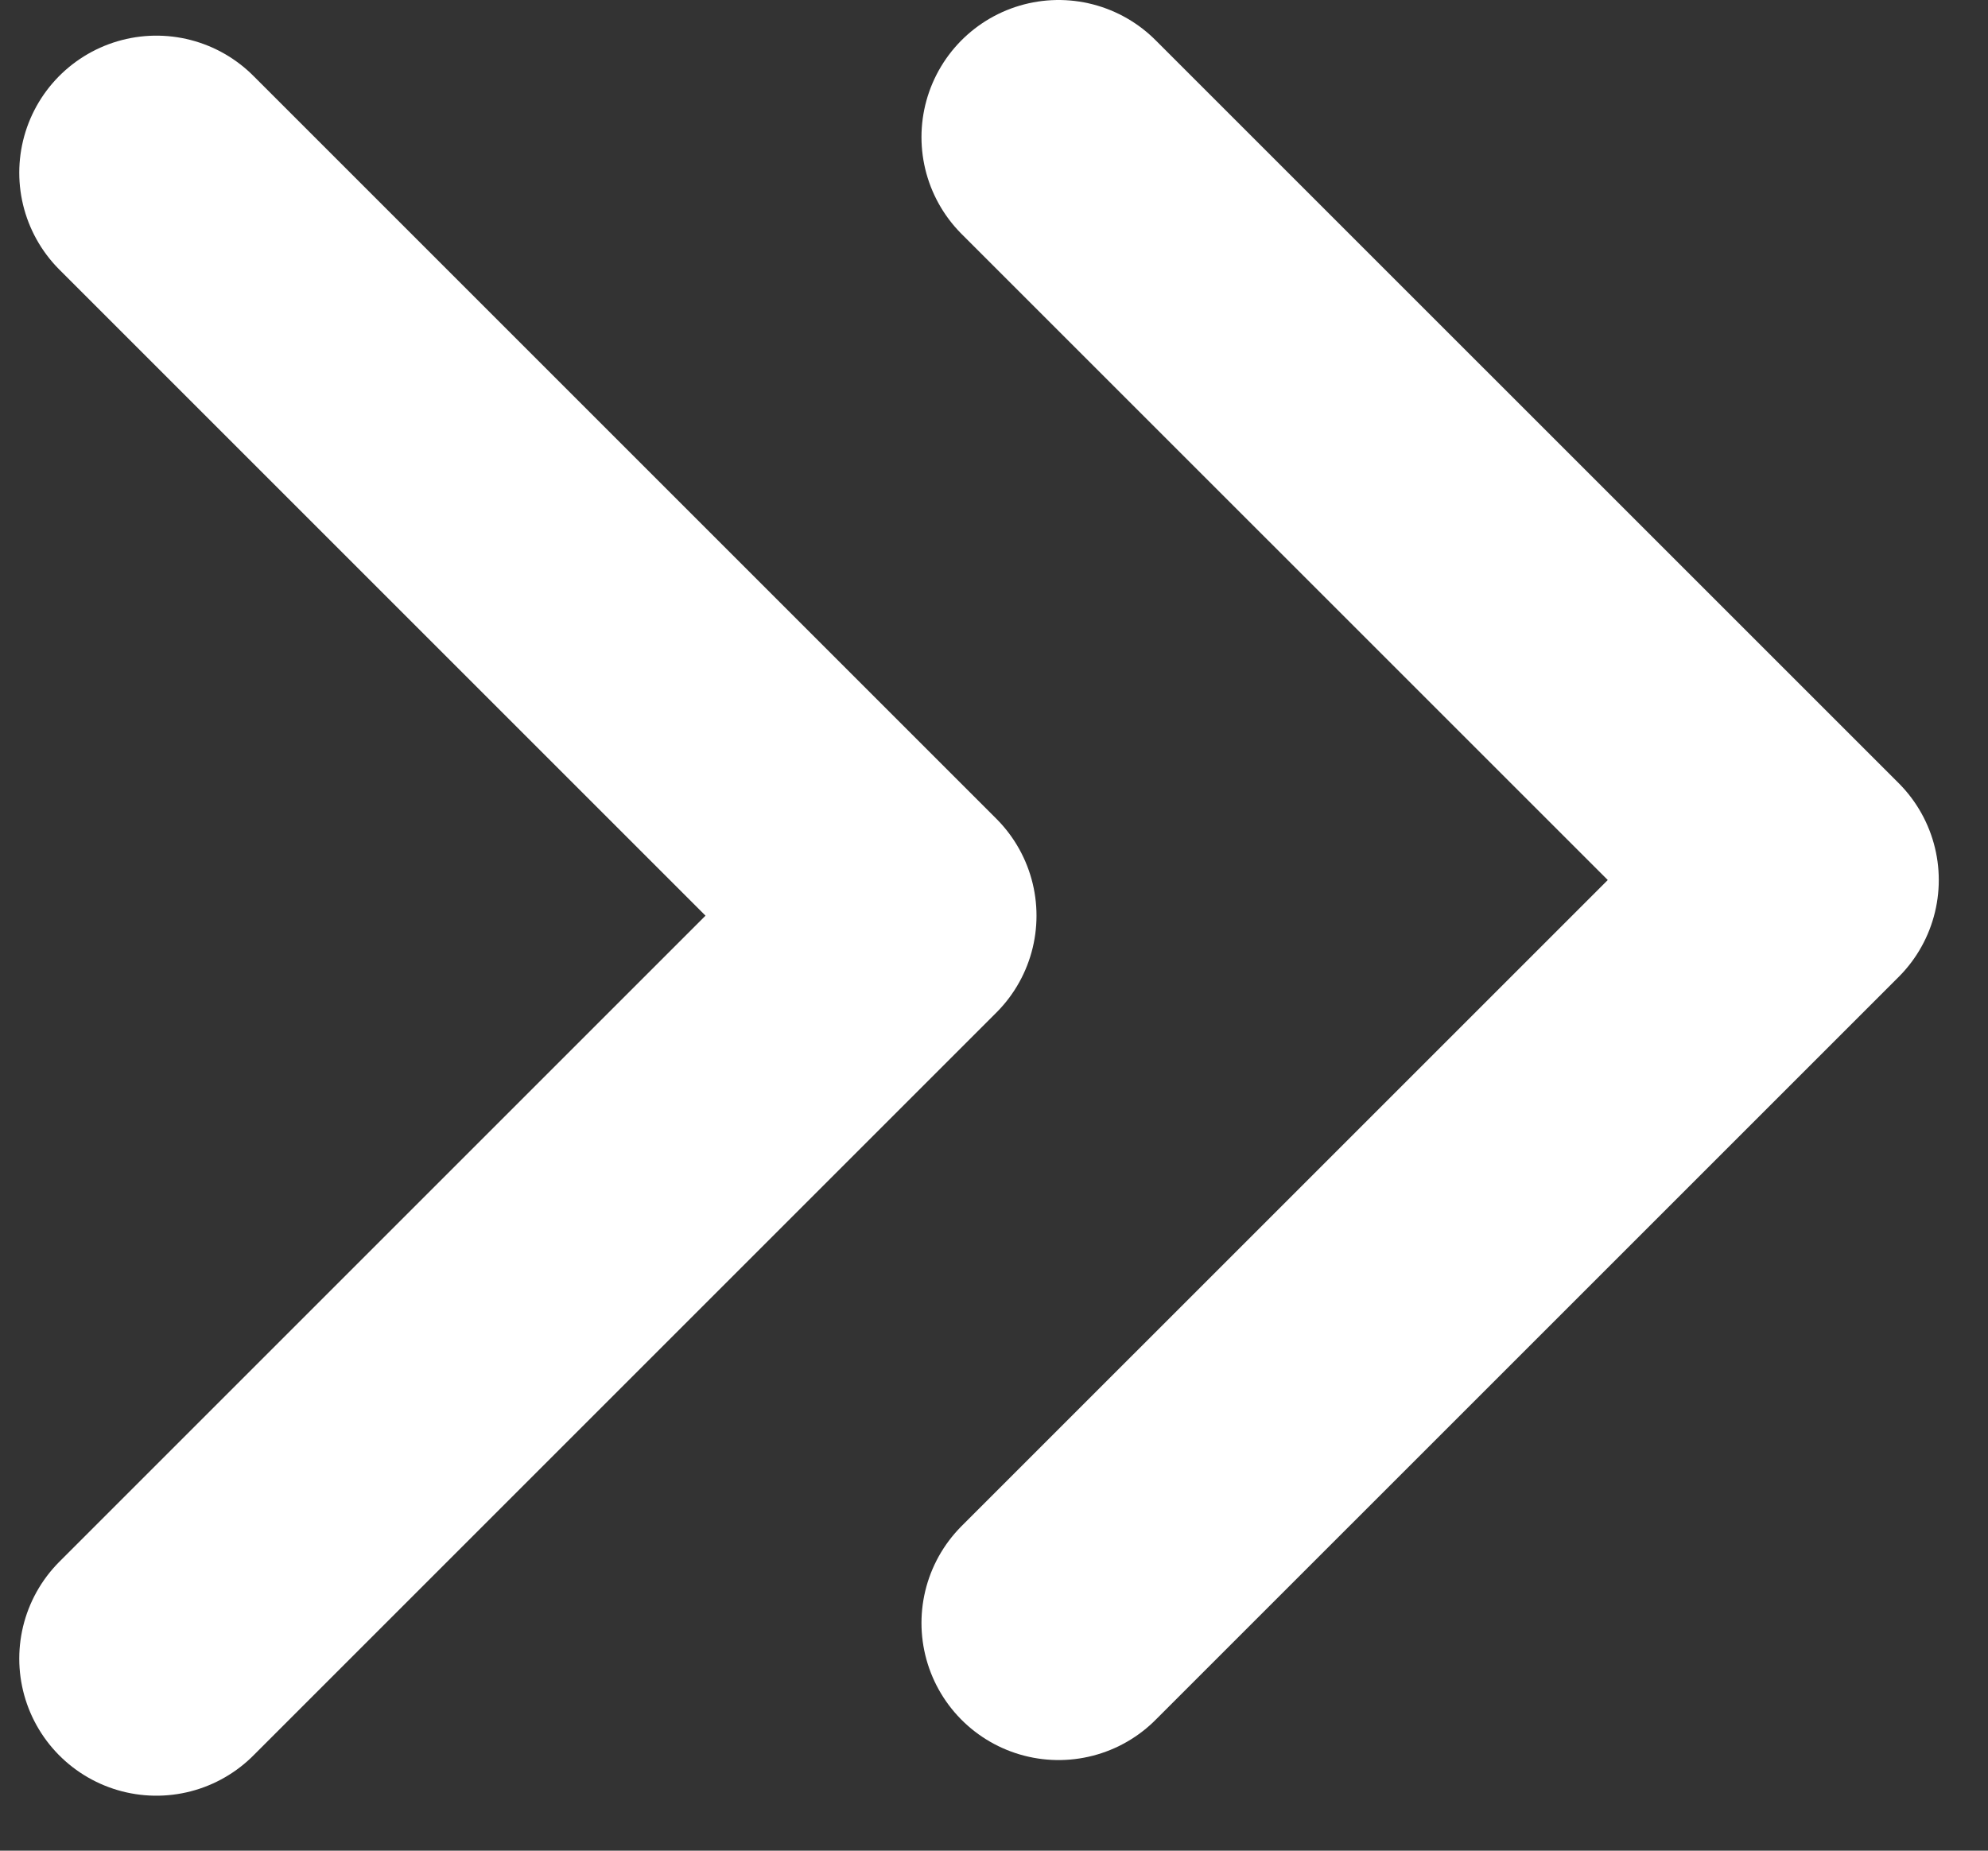 <svg width="29" height="27" viewBox="0 0 29 27" fill="none" xmlns="http://www.w3.org/2000/svg">
<rect x="0" y="0" width="29" height="27" fill="#333333" stroke="none"/>
<path d="M15.442 23.678L26.282 12.839L15.442 2" stroke="white" stroke-width="4" stroke-linecap="round" stroke-linejoin="round"/>
<path d="M2.281 24.198L13.12 13.359L2.281 2.52" stroke="white" stroke-width="4" stroke-linecap="round" stroke-linejoin="round"/>
</svg>
